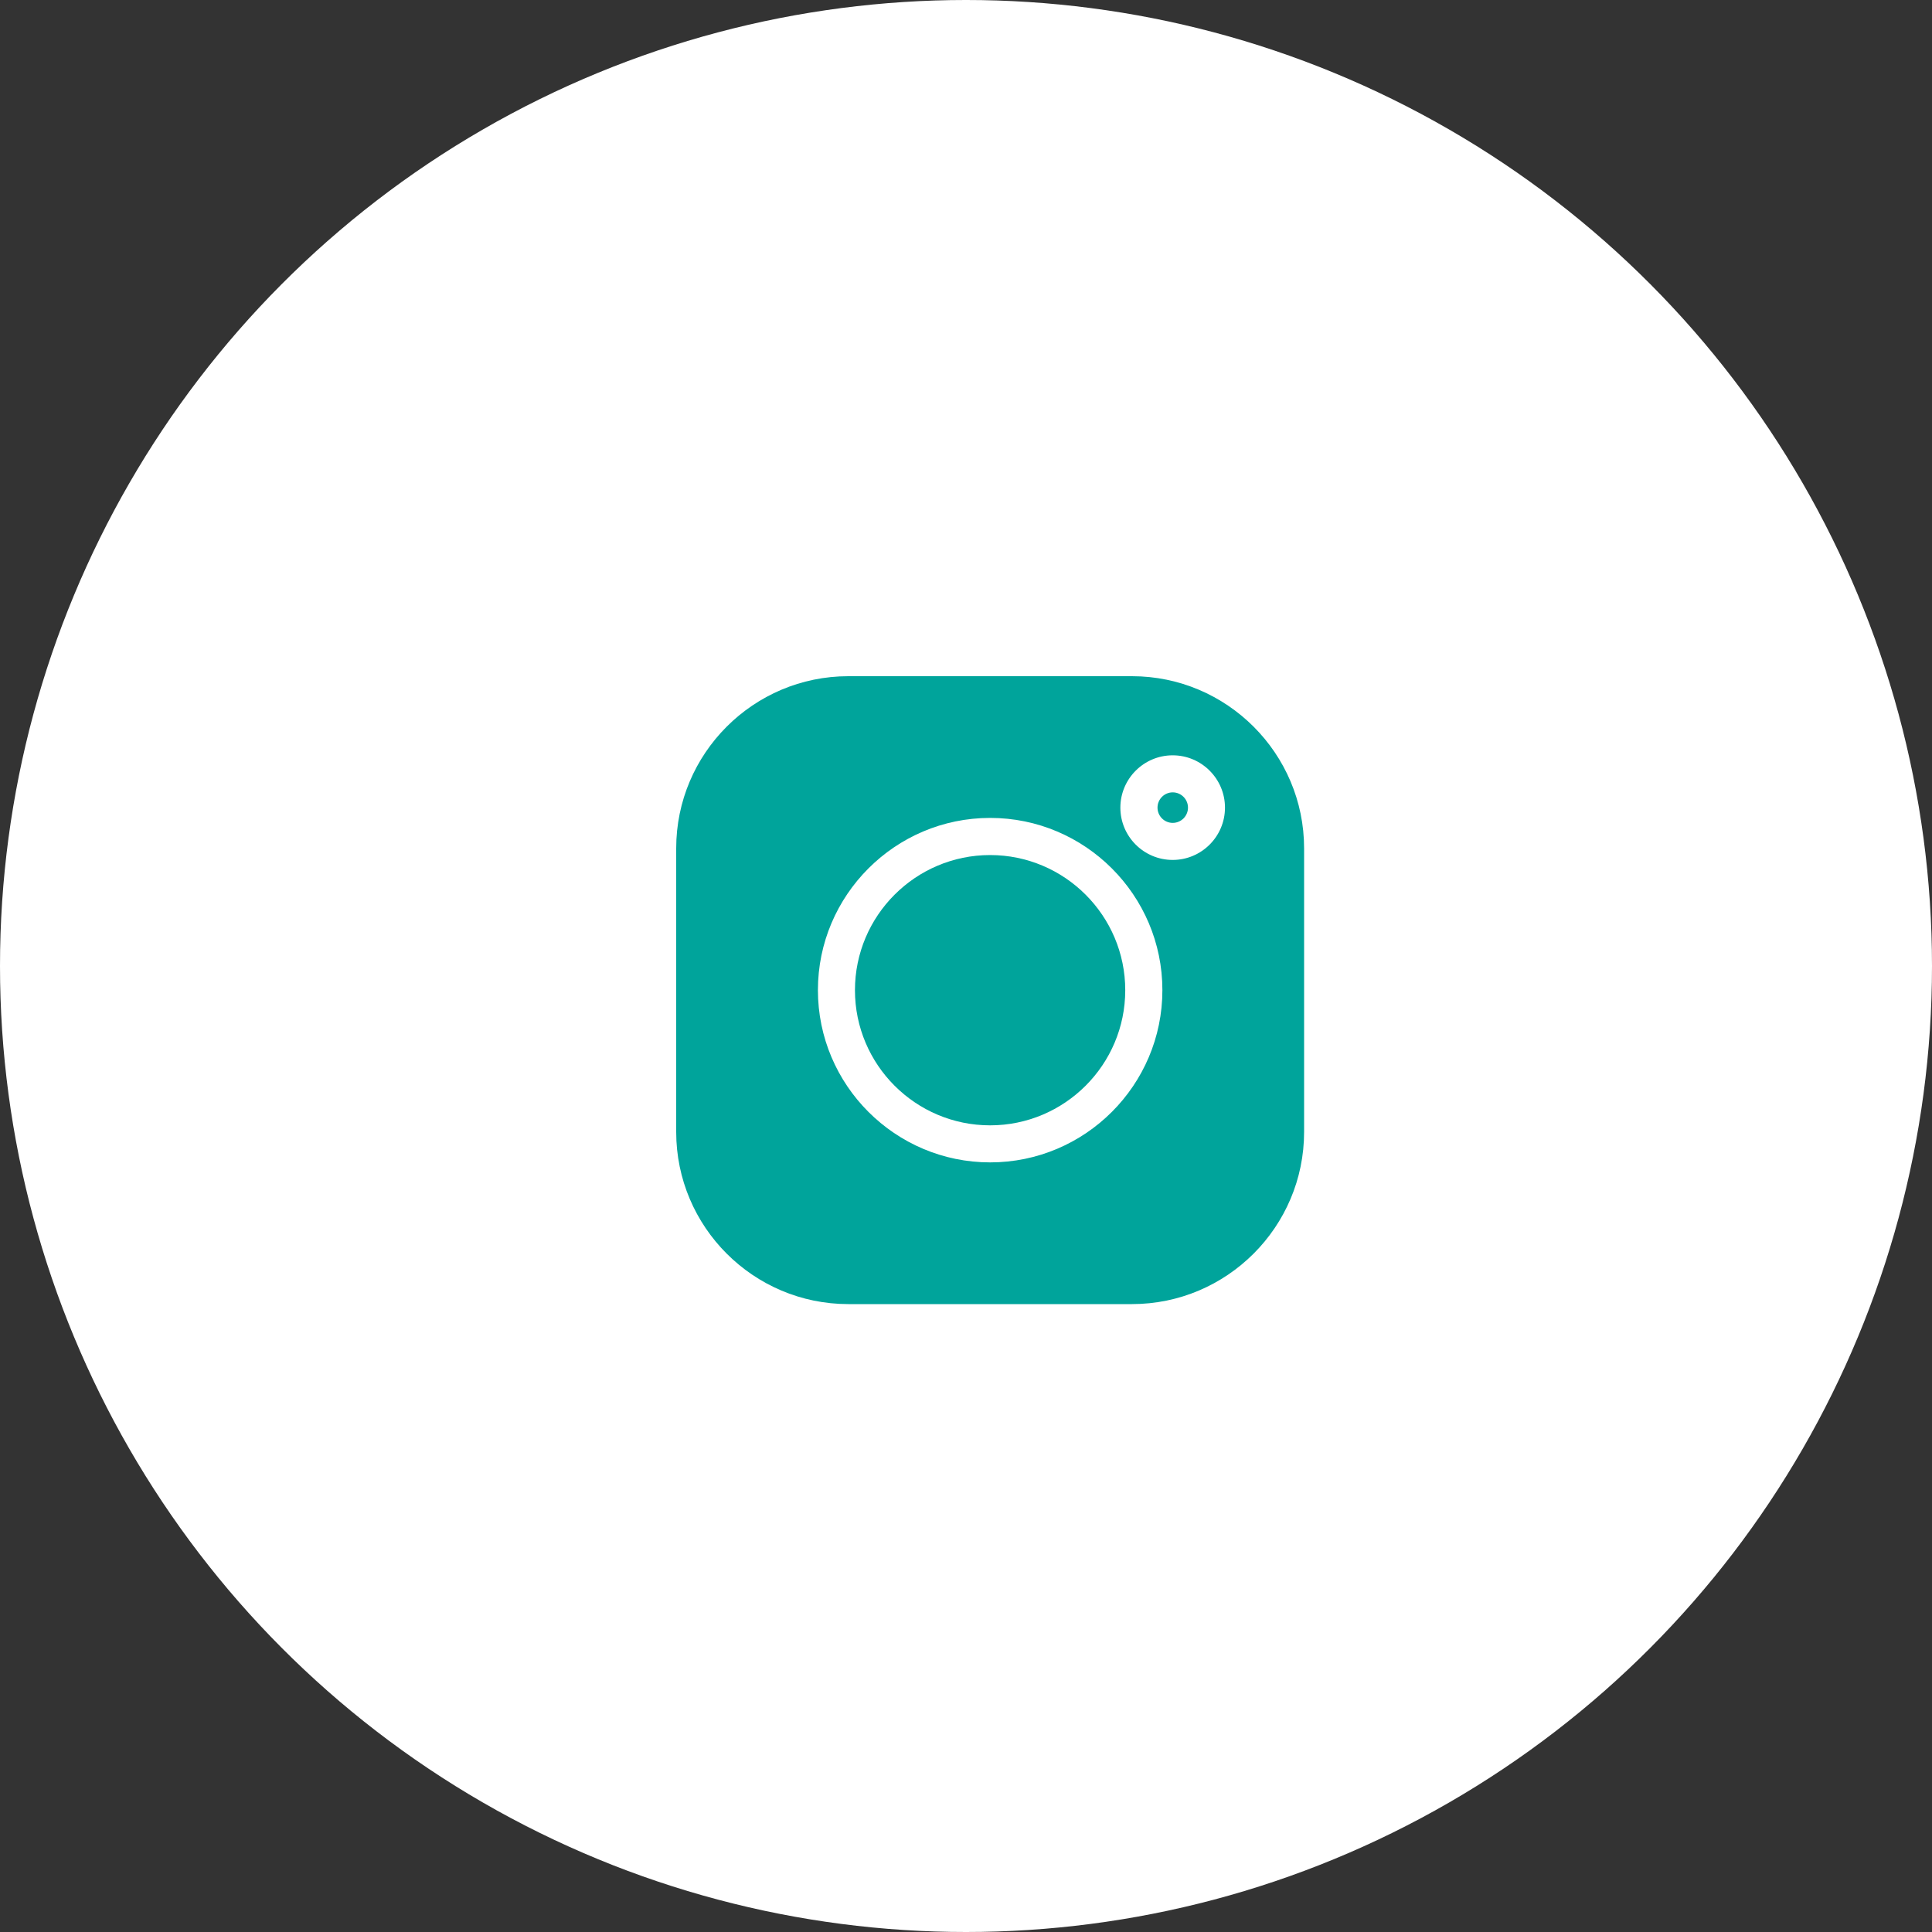 <svg width="40" height="40" viewBox="0 0 40 40" fill="none" xmlns="http://www.w3.org/2000/svg">
<rect x="0" y="0" width="40" height="40" fill="#333333" stroke="none"/>
<circle cx="20" cy="20" r="20" fill="white"/>
<path d="M24.28 16.405C24.106 16.405 23.965 16.547 23.965 16.721C23.965 16.895 24.106 17.037 24.28 17.037C24.454 17.037 24.596 16.895 24.596 16.721C24.596 16.547 24.454 16.405 24.28 16.405Z" fill="#00A49B"/>
<path d="M20.499 17.703C18.956 17.703 17.701 18.958 17.701 20.501C17.701 22.044 18.956 23.299 20.499 23.299C22.042 23.299 23.297 22.044 23.297 20.501C23.297 18.958 22.042 17.703 20.499 17.703Z" fill="#00A49B"/>
<path d="M23.436 14H17.564C15.599 14 14 15.599 14 17.564V23.436C14 25.401 15.599 27 17.564 27H23.436C25.401 27 27 25.401 27 23.436V17.564C27 15.599 25.401 14 23.436 14ZM20.5 24.066C18.534 24.066 16.934 22.466 16.934 20.5C16.934 18.534 18.534 16.934 20.5 16.934C22.466 16.934 24.066 18.534 24.066 20.5C24.066 22.466 22.466 24.066 20.5 24.066ZM24.279 17.804C23.682 17.804 23.196 17.319 23.196 16.721C23.196 16.124 23.682 15.638 24.279 15.638C24.876 15.638 25.362 16.124 25.362 16.721C25.362 17.318 24.876 17.804 24.279 17.804Z" fill="#00A49B"/>
</svg>
